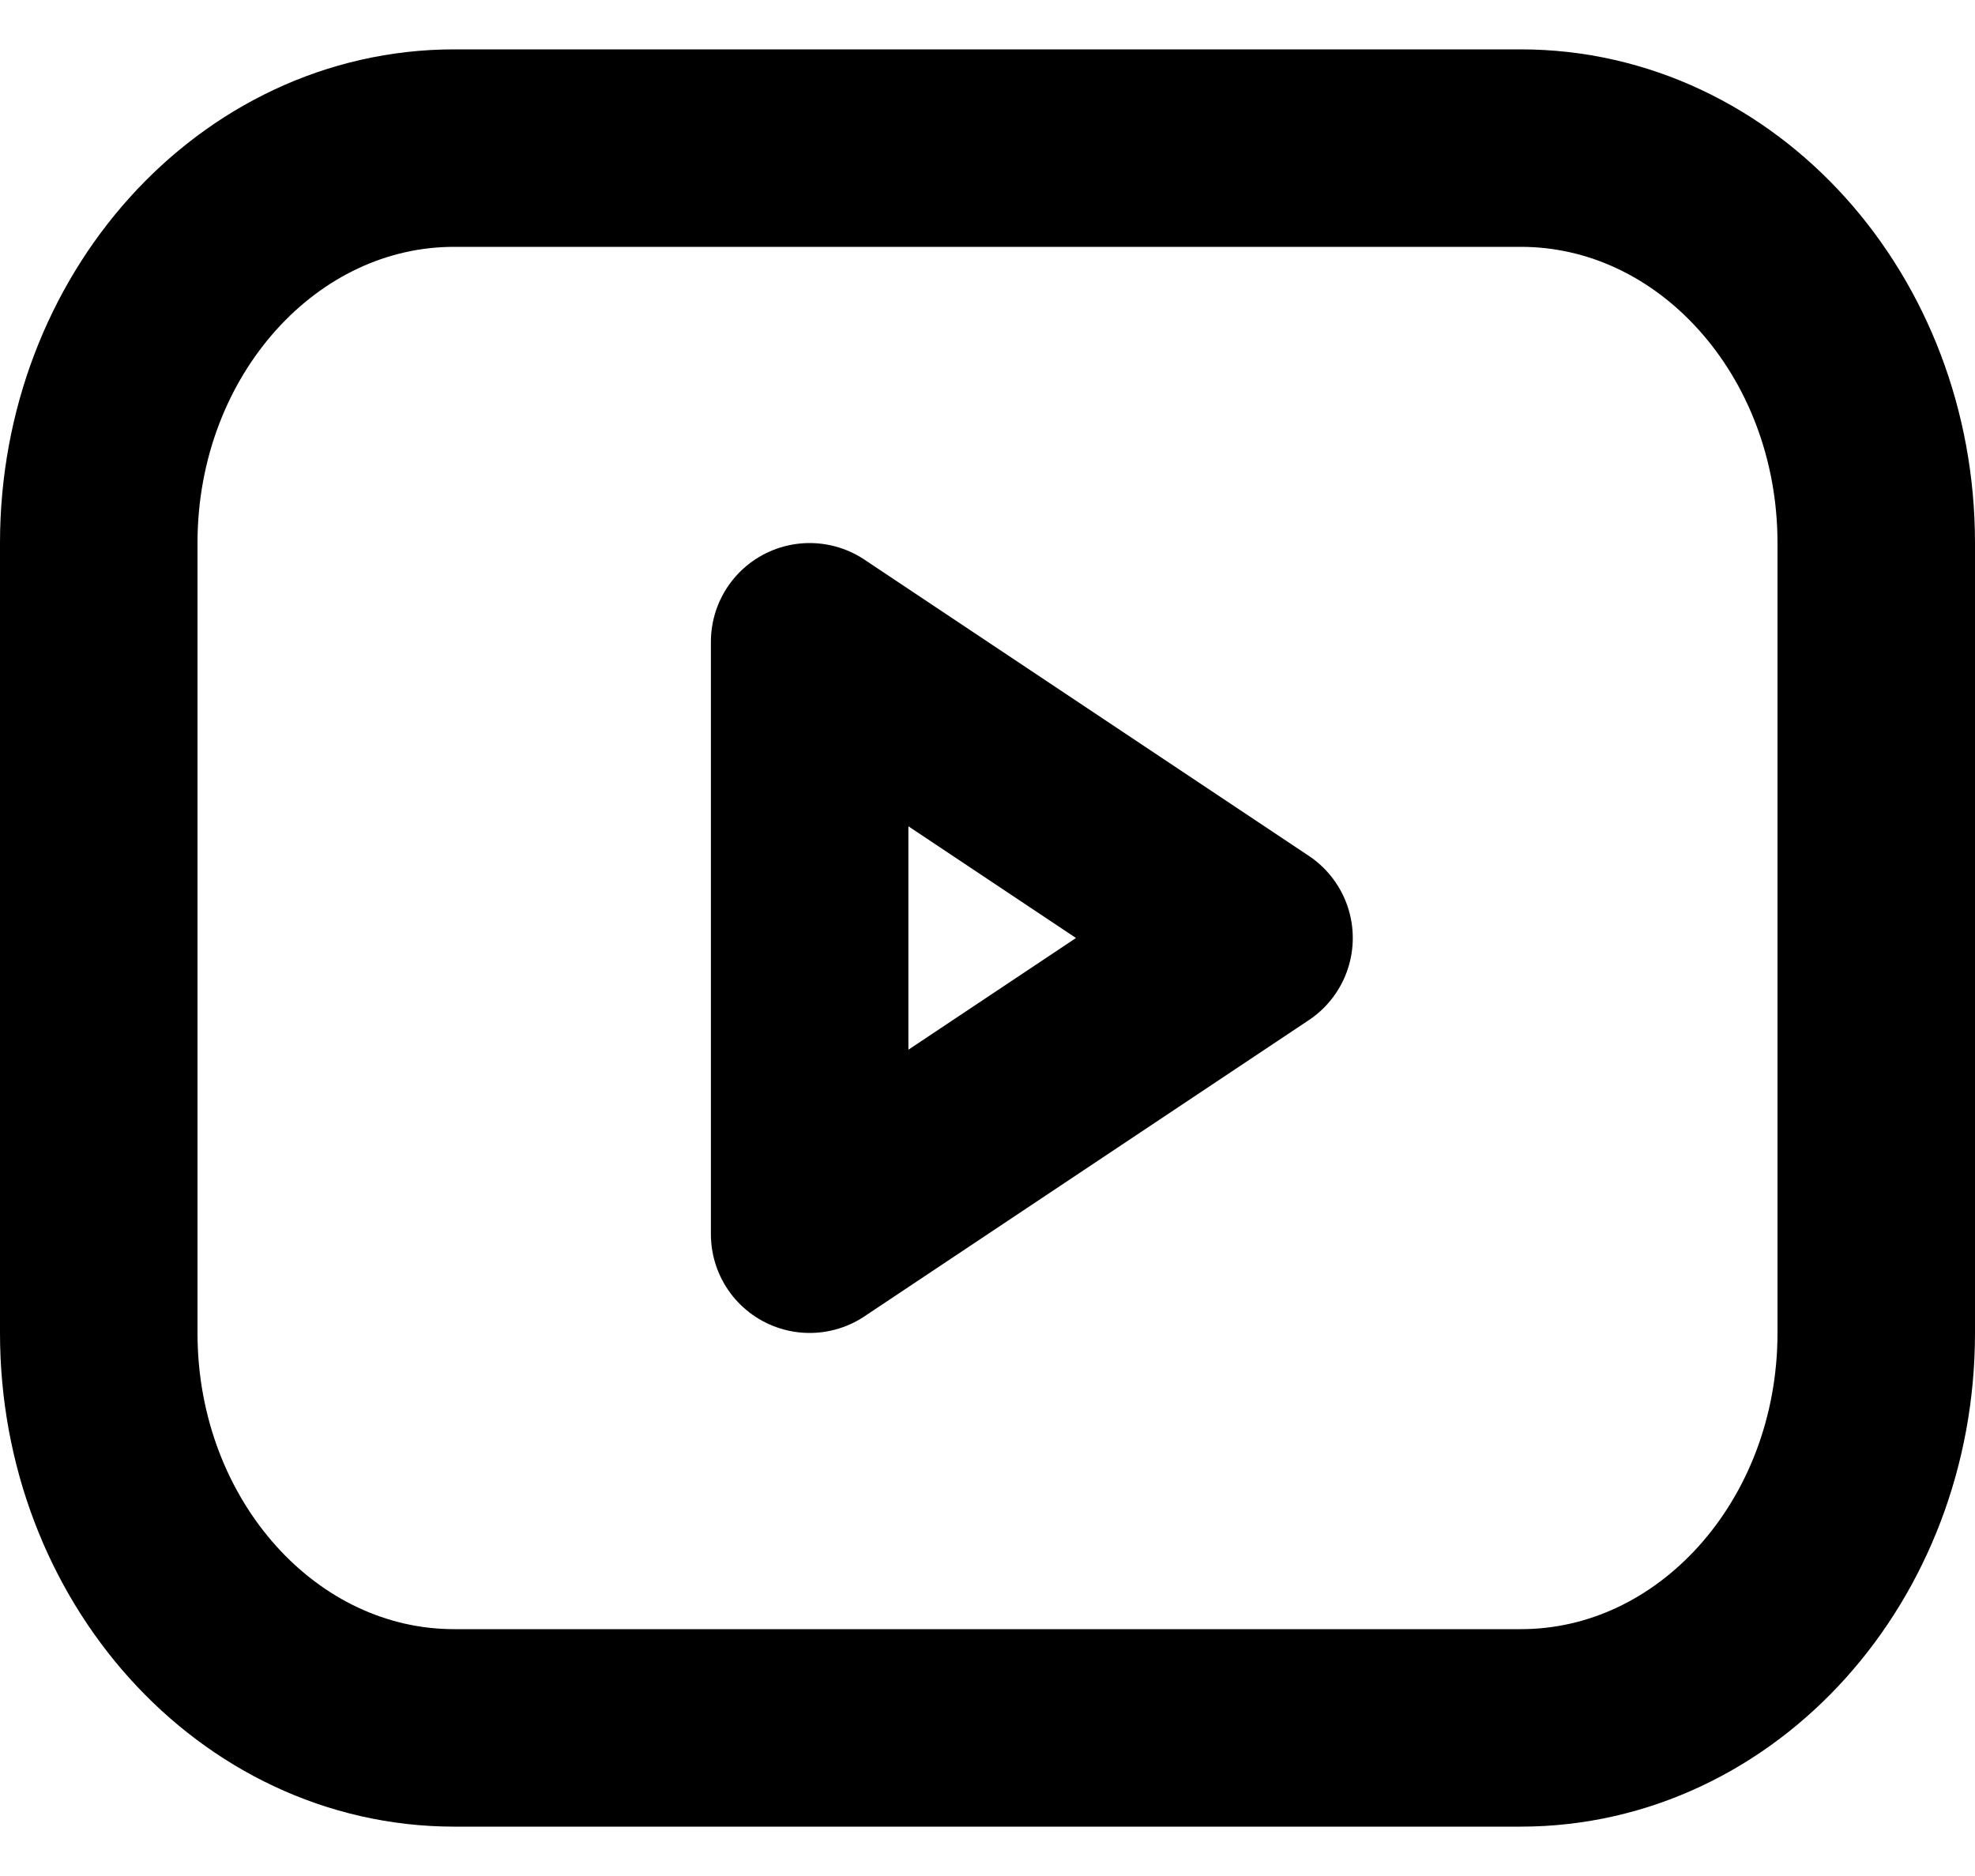 <svg width="20" height="19" viewBox="0 0 20 19" fill="none" xmlns="http://www.w3.org/2000/svg">
<path d="M15.4 1.5H4.6C2.612 1.5 1 3.291 1 5.5V13.5C1 15.709 2.612 17.5 4.6 17.5H15.4C17.388 17.5 19 15.709 19 13.5V5.5C19 3.291 17.388 1.5 15.4 1.5Z" stroke="black" stroke-width="2" stroke-linecap="round" stroke-linejoin="round"/>
<path d="M12.699 9.5L8.199 6.5V12.5L12.699 9.5Z" stroke="black" stroke-width="2" stroke-linecap="round" stroke-linejoin="round"/>
</svg>
